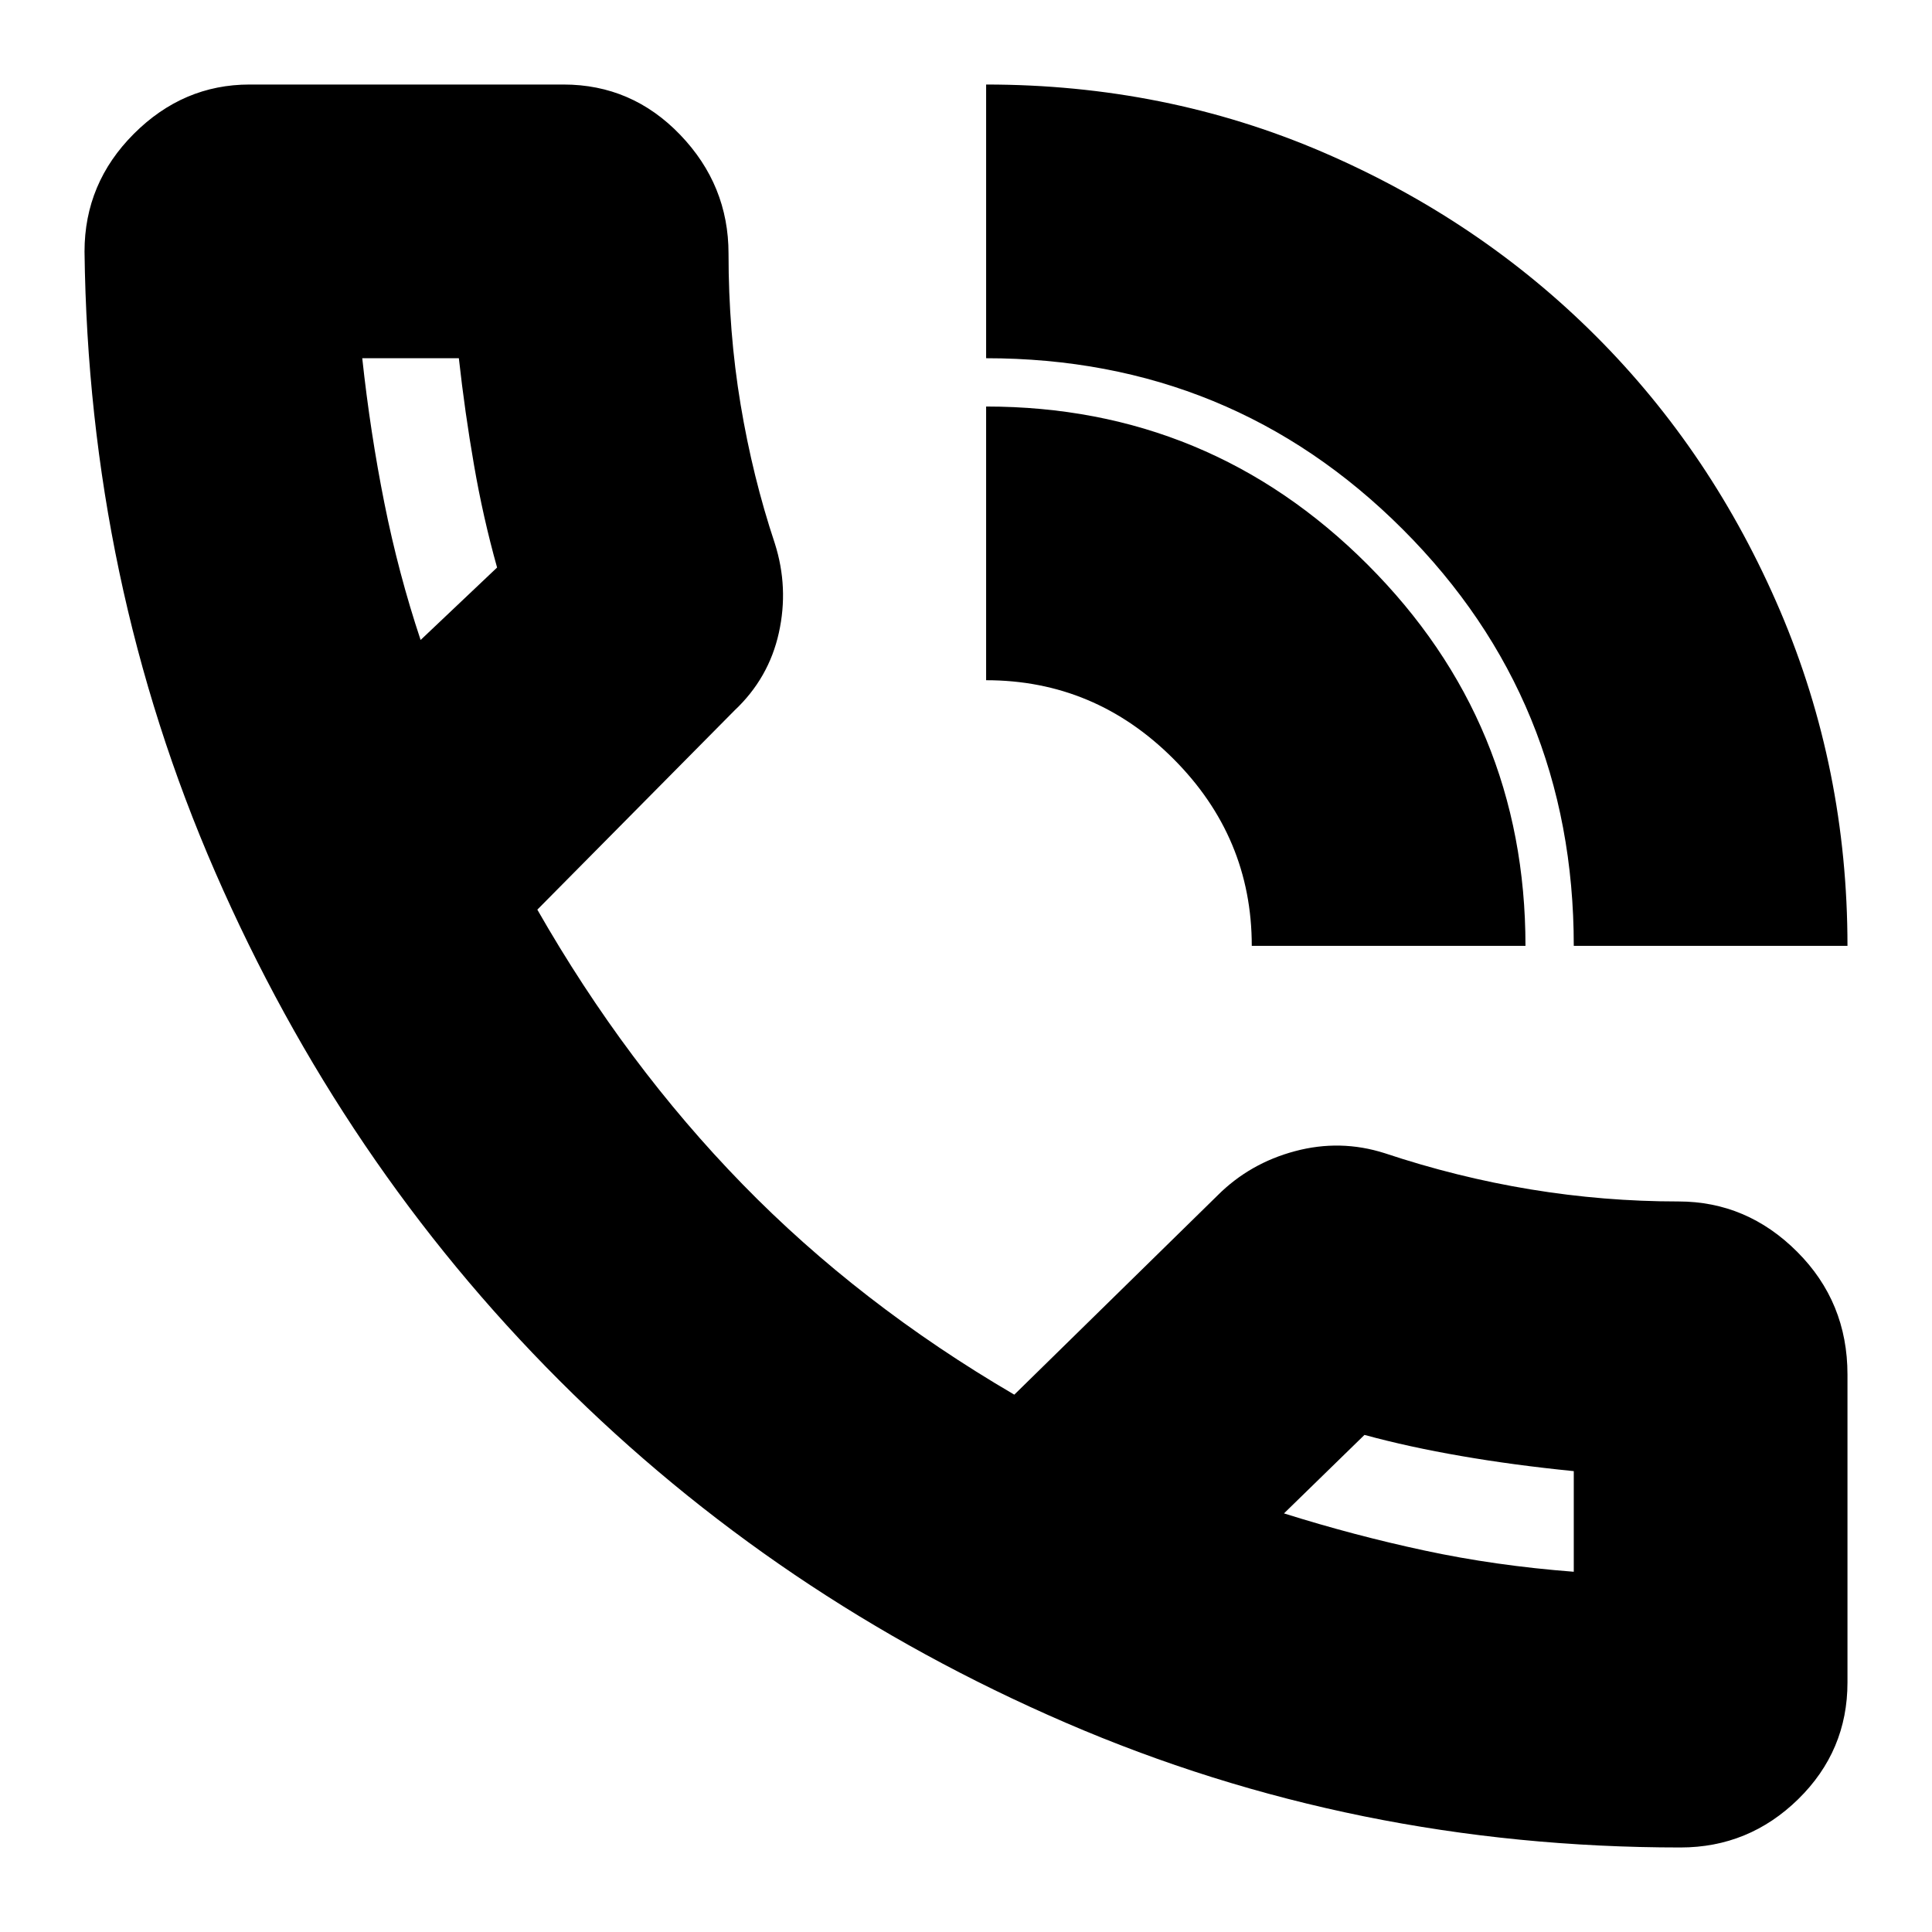 <svg xmlns="http://www.w3.org/2000/svg" height="24" width="24"><path d="M20.875 22.95q-4.05 0-7.637-1.55-3.588-1.55-6.288-4.25t-4.275-6.313Q1.1 7.225 1.05 3.125q0-.85.613-1.463.612-.612 1.437-.612H7q.85 0 1.45.625t.6 1.475q0 .975.15 1.875t.425 1.725q.175.55.05 1.112-.125.563-.55.963L6.675 11.3q1.1 1.925 2.55 3.412 1.45 1.488 3.375 2.613l2.525-2.475q.4-.4.963-.55.562-.15 1.112.025.9.3 1.813.45.912.15 1.837.15.85 0 1.475.625.625.625.625 1.525V20.9q0 .85-.612 1.45-.613.6-1.463.6ZM15.95 18.8q.875.275 1.75.462.875.188 1.85.263h-.012.012v-1.25q-.75-.075-1.4-.188-.65-.112-1.2-.262v-.013.013Zm3.6-7.05q0-3.05-2.125-5.175T12.25 4.45v-3.4q2.225 0 4.175.837 1.95.838 3.4 2.288 1.45 1.45 2.288 3.412.837 1.963.837 4.163Zm-4 0q0-1.35-.975-2.325-.975-.975-2.325-.975v-3.4q2.775 0 4.738 1.963 1.962 1.962 1.962 4.737ZM5.225 7.95l.95-.9Q6 6.425 5.888 5.775q-.113-.65-.188-1.325v.012-.012H4.5q.1.925.275 1.8.175.875.45 1.7Zm0 0ZM15.95 18.8Z"/></svg>